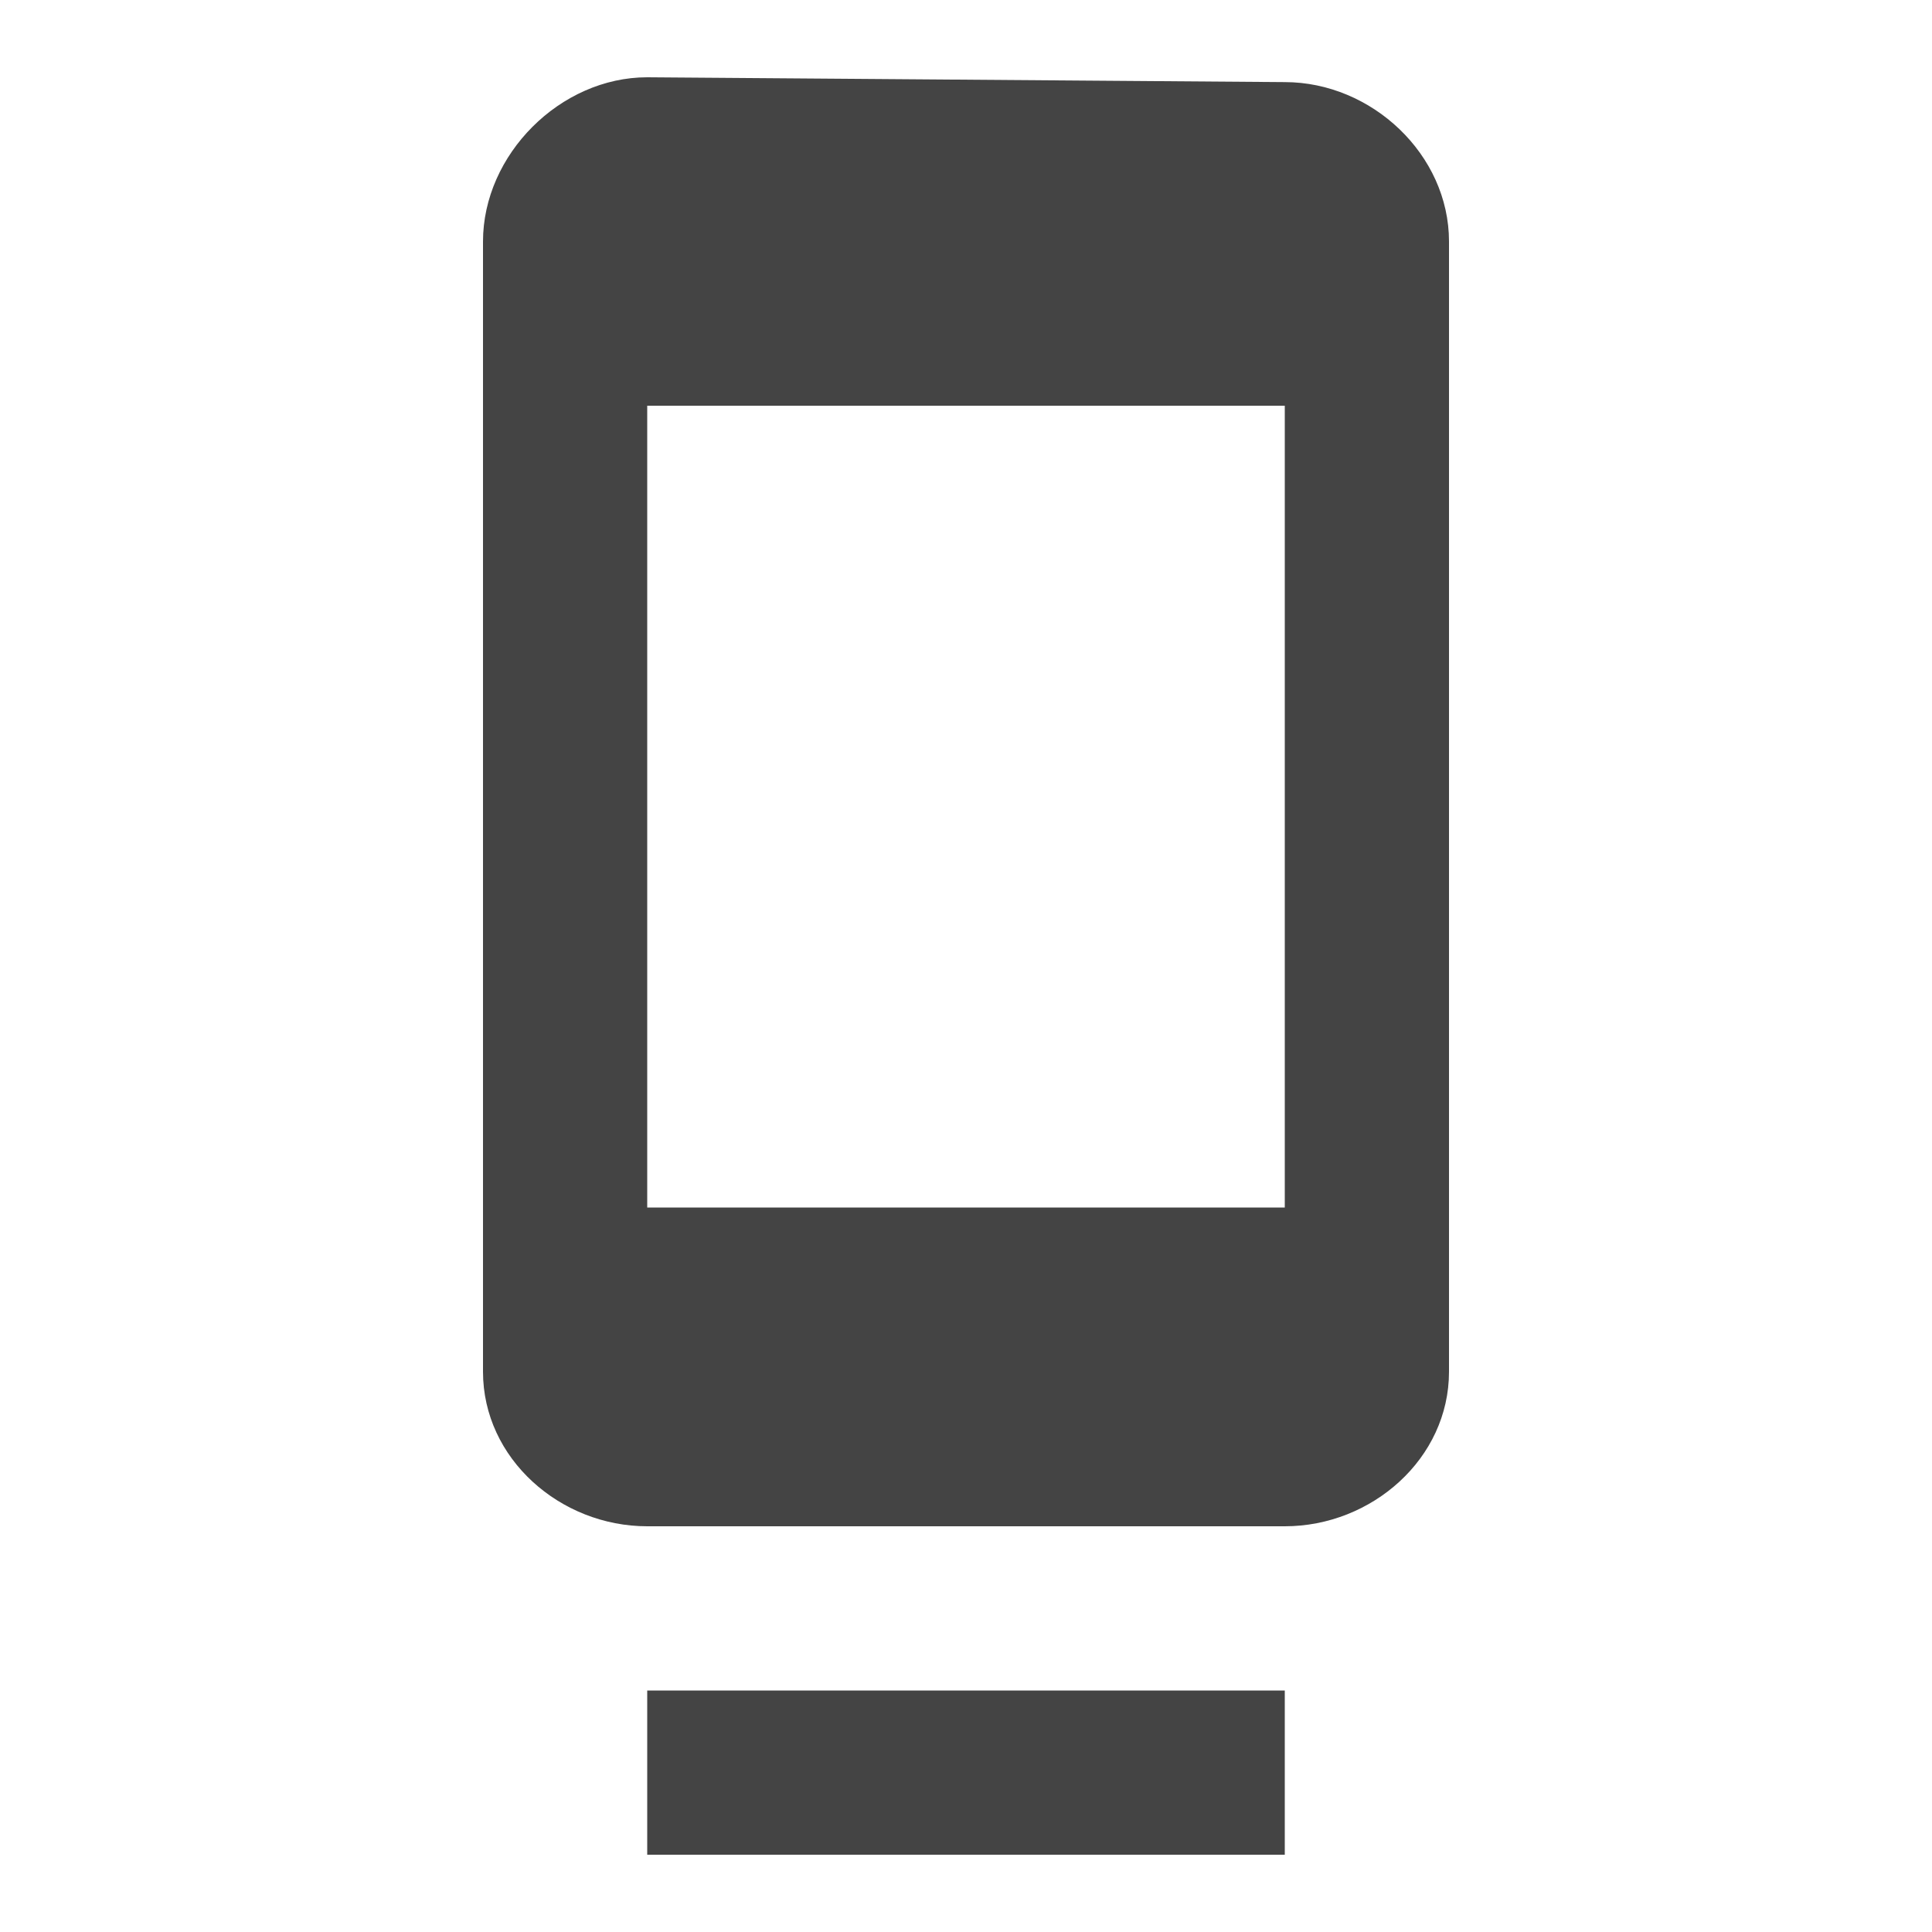 <?xml version="1.0"?><svg xmlns="http://www.w3.org/2000/svg" width="40" height="40" viewBox="0 0 40 40"><path fill="#444" d="m26.6 25v-16.6h-13.2v16.6h13.2z m0-23.3c1.8 0 3.4 1.5 3.4 3.3v23.4c0 1.8-1.6 3.2-3.4 3.2h-13.2c-1.8 0-3.4-1.4-3.4-3.2v-23.4c0-1.8 1.6-3.4 3.4-3.4z m-13.2 36.7v-3.4h13.2v3.4h-13.2z"></path></svg>
